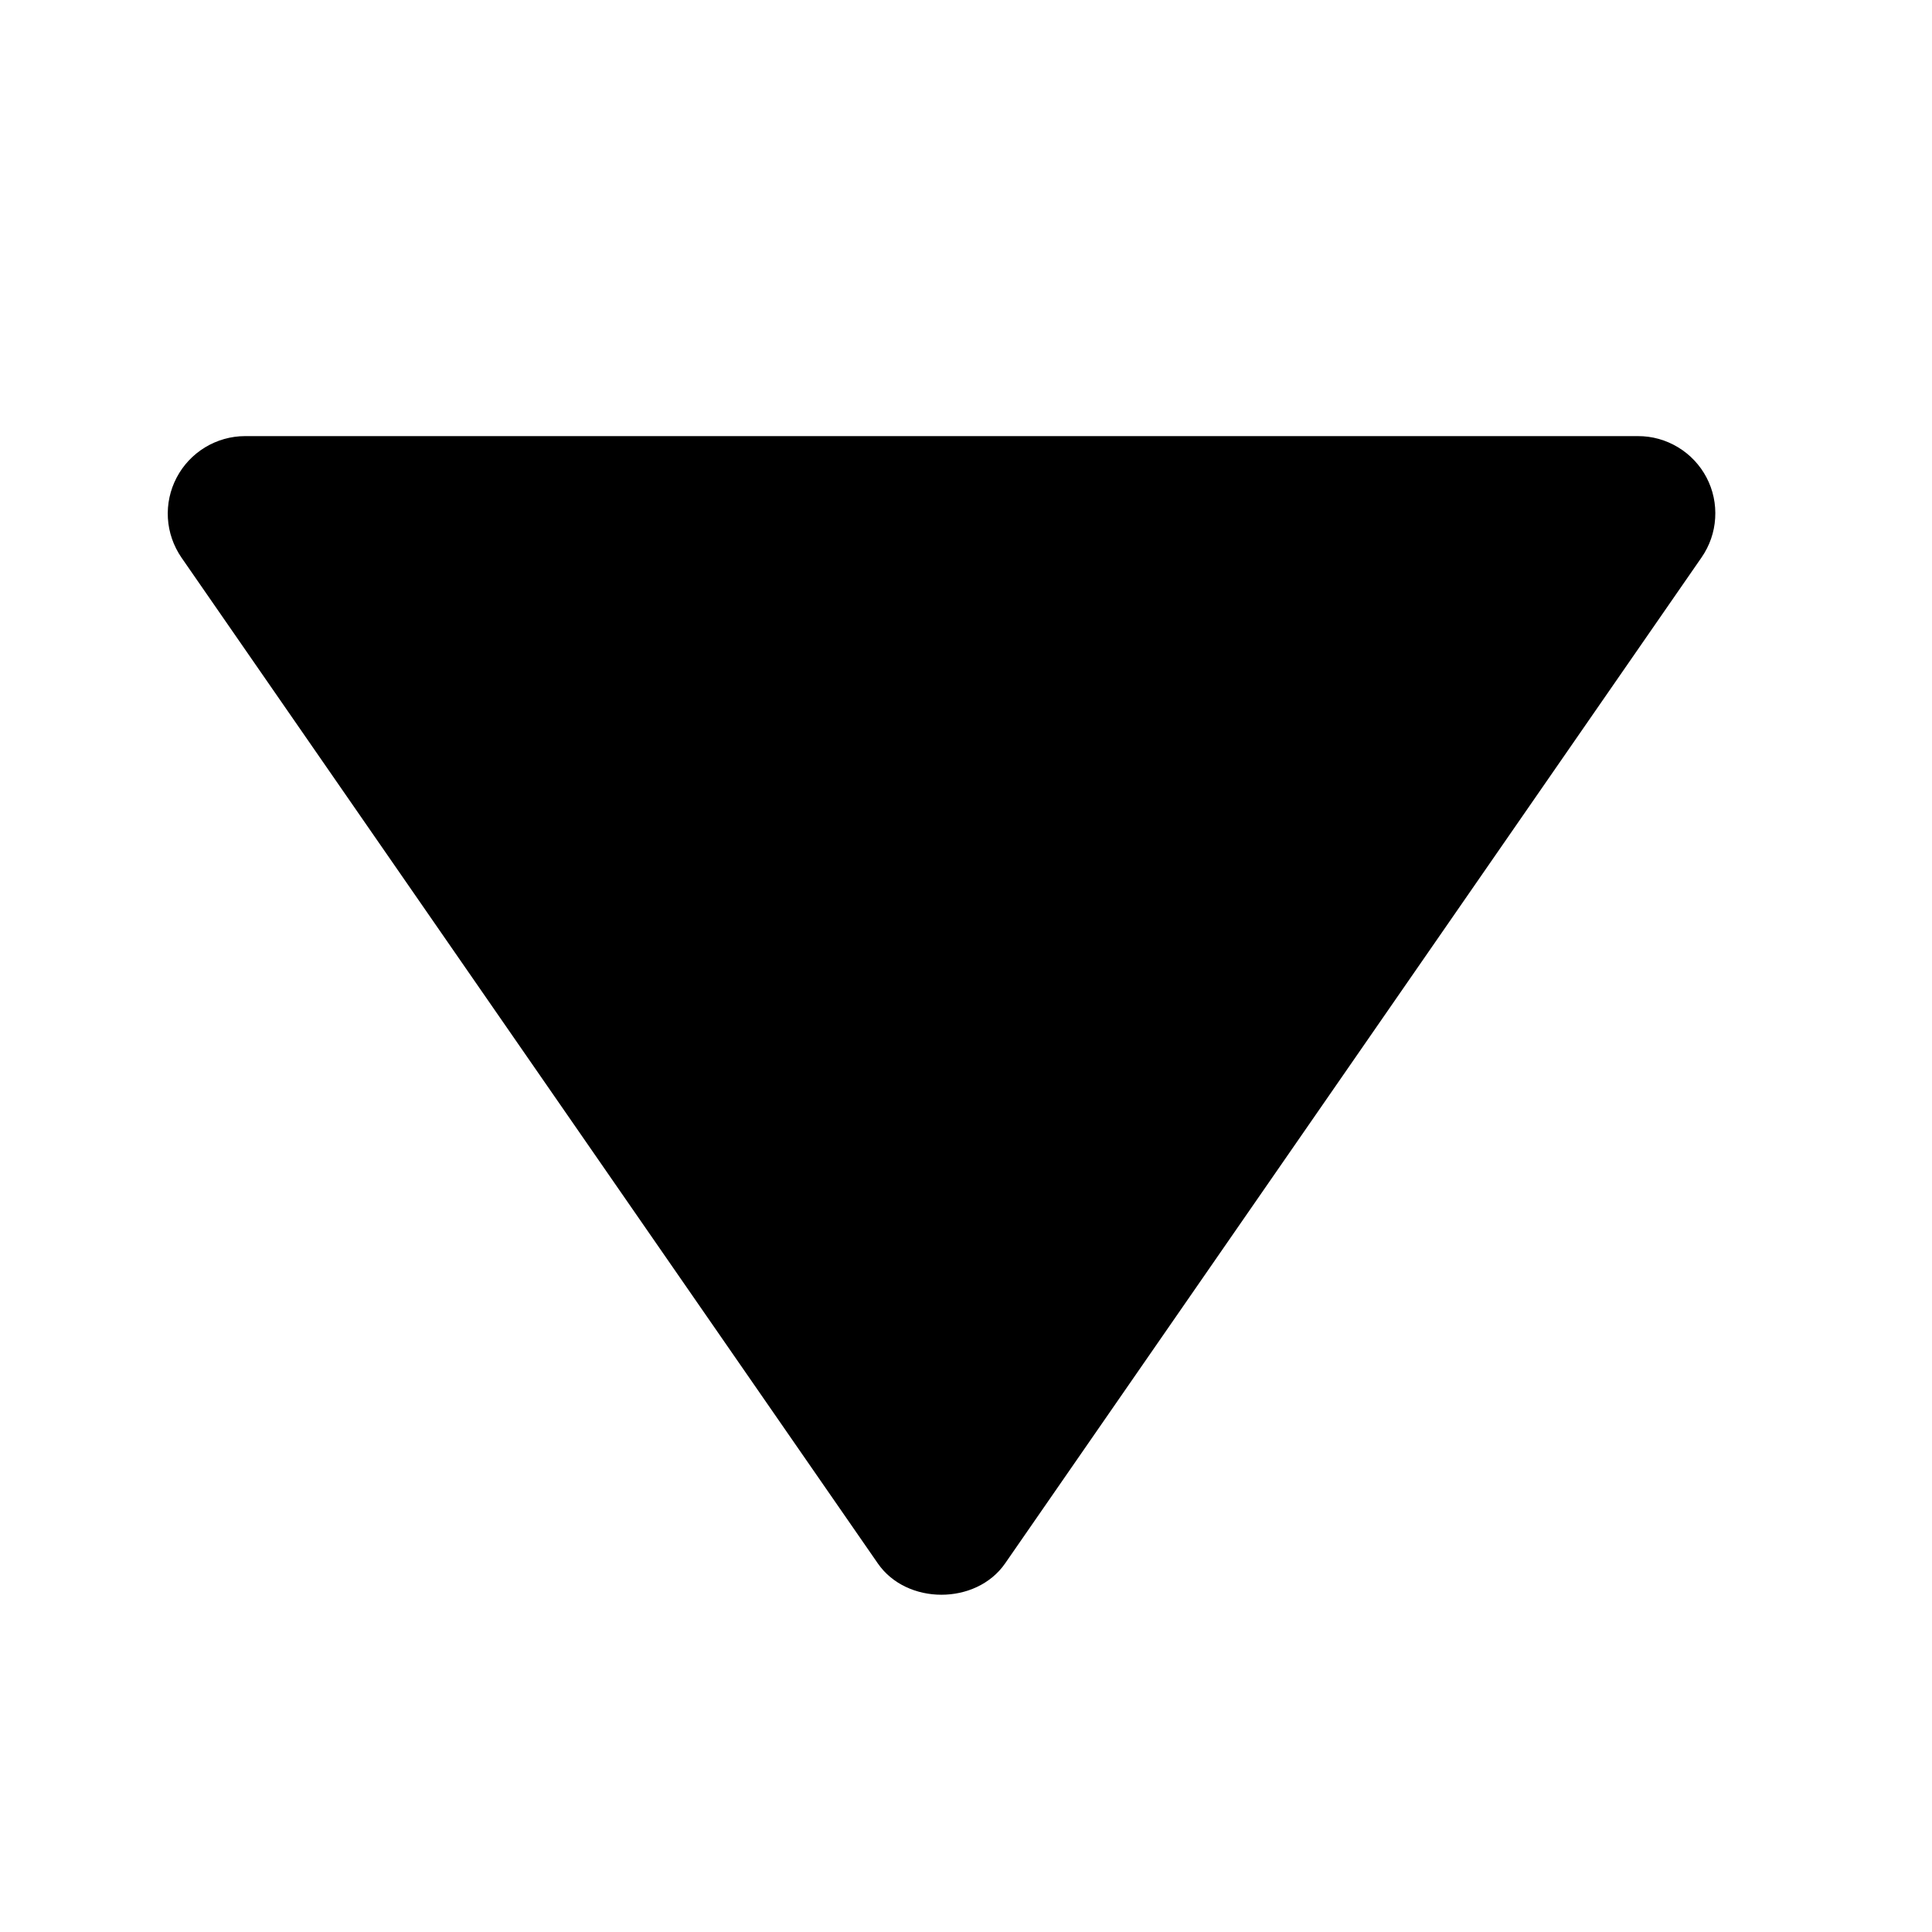 <svg width="30" height="30" viewBox="0 0 30 30" fill="none" xmlns="http://www.w3.org/2000/svg">
<path d="M25.433 6.772L3.805 6.772C3.586 6.772 3.372 6.833 3.185 6.946C2.997 7.06 2.845 7.222 2.743 7.416C2.641 7.61 2.594 7.828 2.607 8.047C2.62 8.265 2.693 8.476 2.817 8.657L13.631 24.277C14.079 24.925 15.158 24.925 15.607 24.277L26.421 8.657C26.546 8.477 26.62 8.266 26.633 8.047C26.647 7.828 26.601 7.609 26.499 7.415C26.397 7.221 26.244 7.058 26.056 6.945C25.868 6.831 25.653 6.771 25.433 6.772Z" fill="black"/>
</svg>
